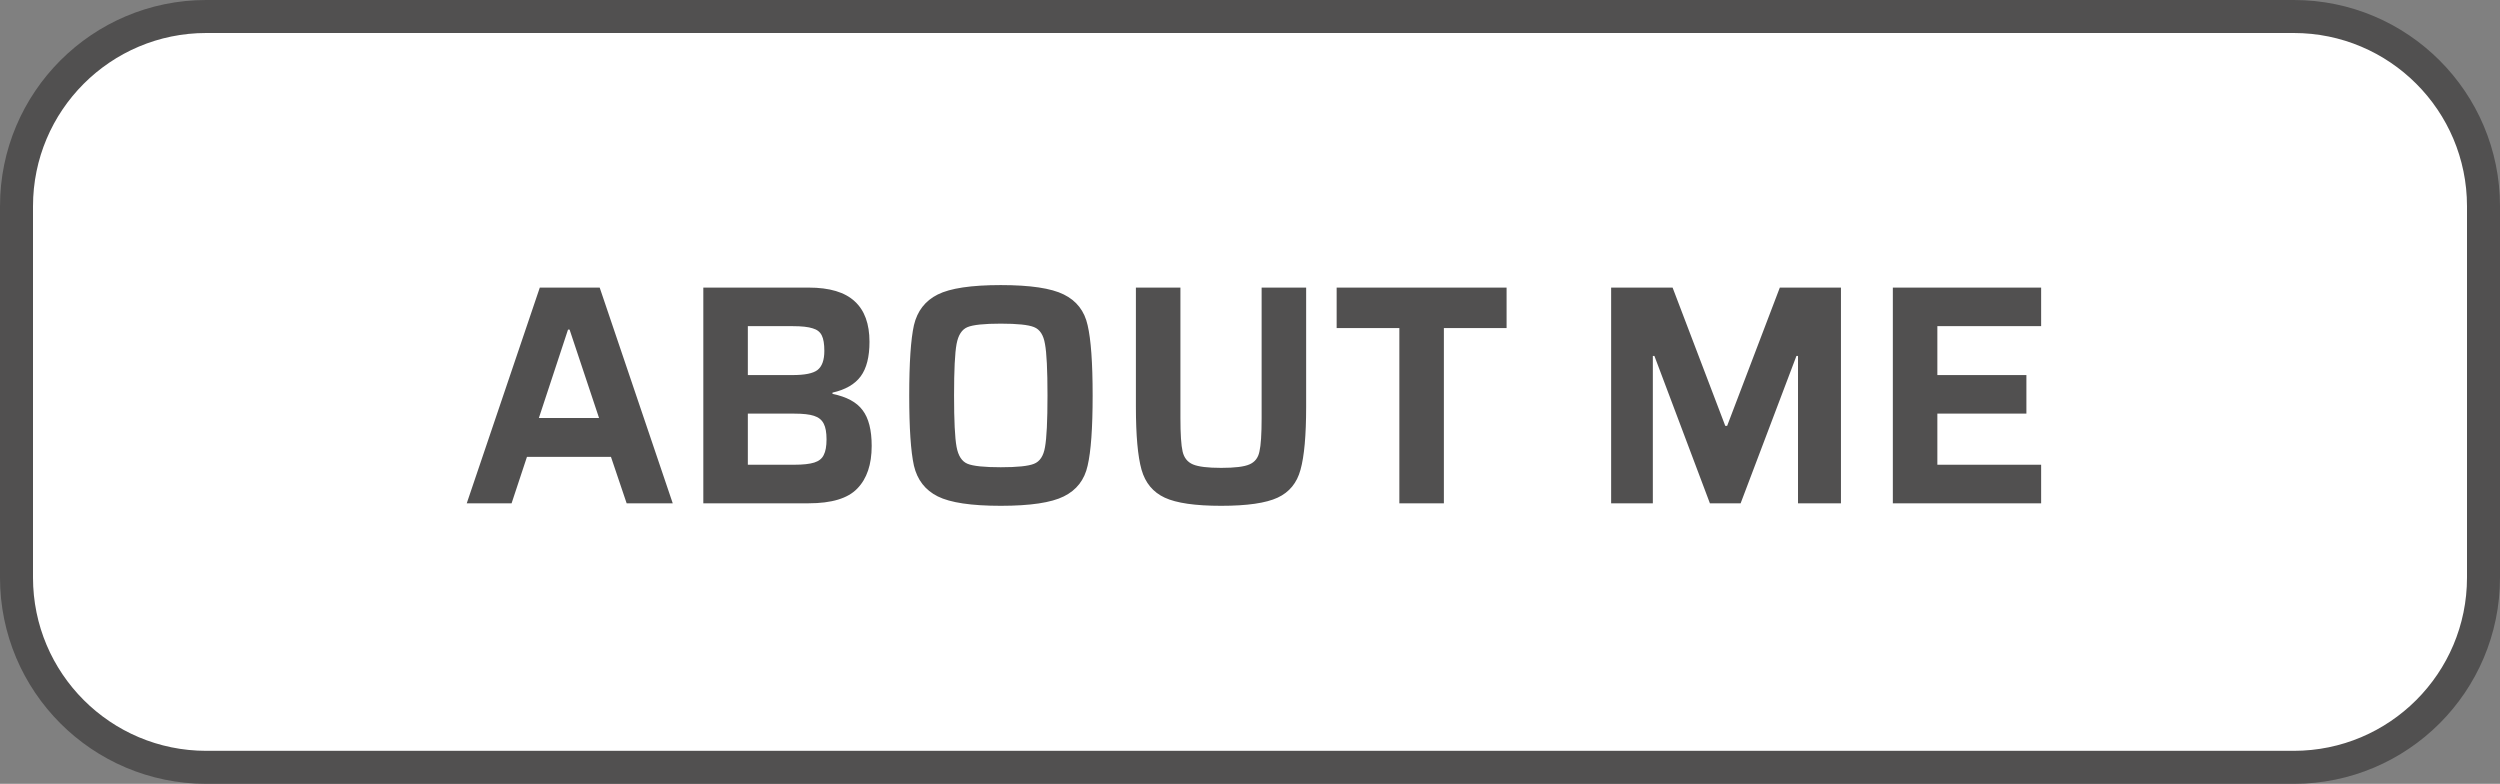 <svg width="303" height="95" viewBox="0 0 303 95" fill="none" xmlns="http://www.w3.org/2000/svg">
<rect x="0" y="0" width="303" height="95" fill="#808080" stroke="none"/>
<path d="M25 2H278C290.703 2 301 12.297 301 25V70C301 82.703 290.703 93 278 93H25C12.297 93 2 82.703 2 70V25C2 12.297 12.297 2 25 2Z" fill="white" stroke="#515050" stroke-width="4" stroke-linecap="round" stroke-linejoin="round"/>
<path d="M75.95 61L74.05 55.376H63.866L62.004 61H56.57L65.424 34.856H72.682L81.536 61H75.95ZM69.034 39.948H68.844L65.31 50.664H72.606L69.034 39.948ZM85.242 34.856H98.01C100.543 34.856 102.405 35.413 103.596 36.528C104.787 37.617 105.382 39.251 105.382 41.43C105.382 43.254 105.027 44.647 104.318 45.61C103.609 46.573 102.469 47.231 100.898 47.586V47.738C102.621 48.093 103.837 48.751 104.546 49.714C105.281 50.677 105.648 52.121 105.648 54.046C105.648 56.301 105.065 58.023 103.9 59.214C102.76 60.405 100.797 61 98.01 61H85.242V34.856ZM96.072 45.458C97.541 45.458 98.542 45.255 99.074 44.85C99.631 44.419 99.91 43.647 99.91 42.532C99.91 41.696 99.809 41.075 99.606 40.67C99.403 40.239 99.036 39.948 98.504 39.796C97.972 39.619 97.161 39.53 96.072 39.53H90.638V45.458H96.072ZM96.262 56.326C97.326 56.326 98.137 56.237 98.694 56.06C99.251 55.883 99.631 55.579 99.834 55.148C100.062 54.717 100.176 54.084 100.176 53.248C100.176 52.412 100.062 51.779 99.834 51.348C99.606 50.892 99.213 50.575 98.656 50.398C98.124 50.221 97.326 50.132 96.262 50.132H90.638V56.326H96.262ZM121.294 61.304C117.722 61.304 115.176 60.924 113.656 60.164C112.136 59.404 111.173 58.163 110.768 56.44C110.388 54.717 110.198 51.88 110.198 47.928C110.198 43.976 110.388 41.139 110.768 39.416C111.173 37.693 112.136 36.452 113.656 35.692C115.176 34.932 117.722 34.552 121.294 34.552C124.866 34.552 127.412 34.932 128.932 35.692C130.477 36.452 131.44 37.693 131.82 39.416C132.225 41.139 132.428 43.976 132.428 47.928C132.428 51.88 132.225 54.717 131.82 56.44C131.44 58.163 130.477 59.404 128.932 60.164C127.412 60.924 124.866 61.304 121.294 61.304ZM121.294 56.63C123.295 56.63 124.638 56.491 125.322 56.212C126.031 55.933 126.474 55.262 126.652 54.198C126.854 53.109 126.956 51.019 126.956 47.928C126.956 44.837 126.854 42.76 126.652 41.696C126.474 40.607 126.031 39.923 125.322 39.644C124.638 39.365 123.295 39.226 121.294 39.226C119.292 39.226 117.95 39.365 117.266 39.644C116.582 39.923 116.138 40.607 115.936 41.696C115.733 42.785 115.632 44.863 115.632 47.928C115.632 50.993 115.733 53.071 115.936 54.16C116.138 55.249 116.582 55.933 117.266 56.212C117.95 56.491 119.292 56.63 121.294 56.63ZM158.305 34.856V49.296C158.305 52.767 158.077 55.313 157.621 56.934C157.191 58.53 156.266 59.657 154.847 60.316C153.429 60.975 151.149 61.304 148.007 61.304C144.866 61.304 142.586 60.975 141.167 60.316C139.749 59.657 138.811 58.53 138.355 56.934C137.899 55.313 137.671 52.767 137.671 49.296V34.856H143.067V50.664C143.067 52.615 143.156 53.97 143.333 54.73C143.511 55.49 143.929 56.009 144.587 56.288C145.246 56.567 146.386 56.706 148.007 56.706C149.654 56.706 150.794 56.567 151.427 56.288C152.086 56.009 152.491 55.49 152.643 54.73C152.821 53.97 152.909 52.615 152.909 50.664V34.856H158.305ZM169.602 61V39.758H162.002V34.856H182.598V39.758H174.998V61H169.602ZM217.918 61V43.14H217.728L210.964 61H207.24L200.514 43.14H200.324V61H195.27V34.856H202.718L209.102 51.614H209.33L215.714 34.856H223.124V61H217.918ZM229.412 61V34.856H247.386V39.53H234.808V45.458H245.6V50.132H234.808V56.326H247.386V61H229.412Z" fill="#515050"/>
</svg>
